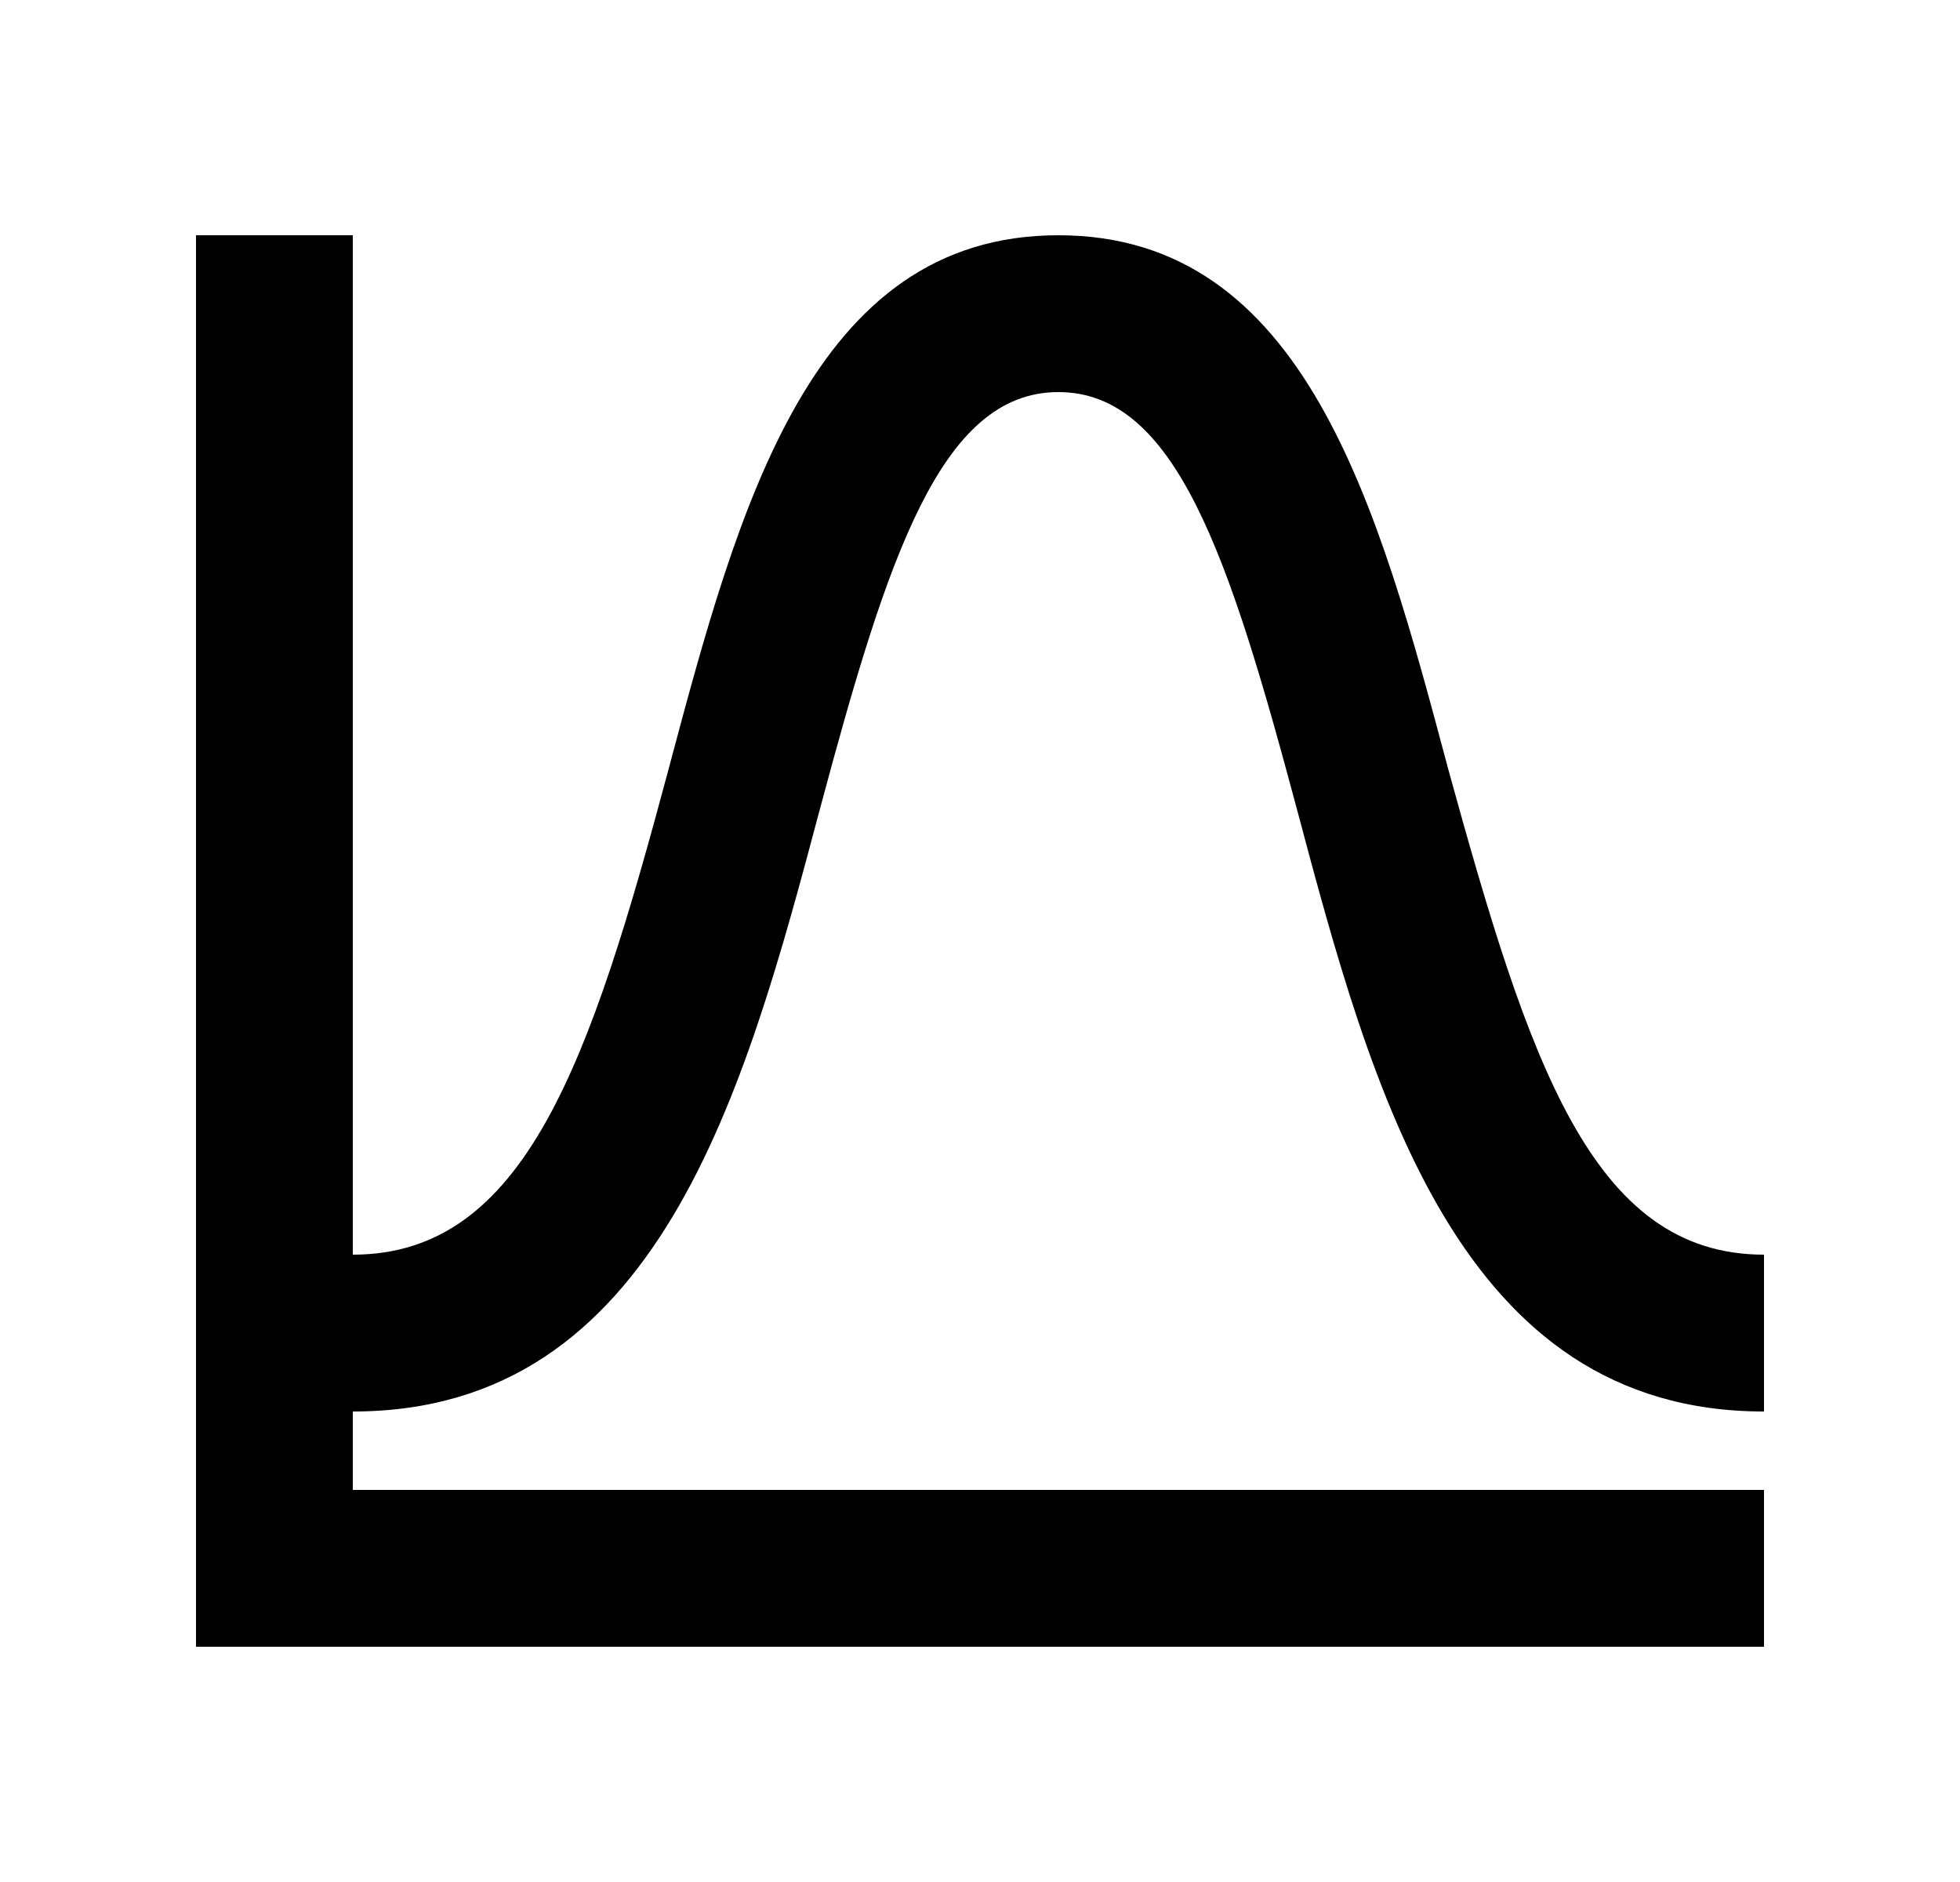 <svg xmlns="http://www.w3.org/2000/svg" width="25" height="24" viewBox="0 0 25 24"><path fill-rule="evenodd" d="M10.46 10.31C11.32 7.1 12 5 13.5 5s2.18 2.1 3.04 5.31C17.5 13.92 18.6 18 22.5 18v-2c-2.2 0-3-2.46-4.03-6.2C17.58 6.46 16.65 3 13.5 3c-3.15 0-4.08 3.46-4.97 6.8-1 3.74-1.83 6.2-4.03 6.2V3h-2v18h20v-2h-18v-1c3.9 0 5-4.08 5.96-7.69z" clip-rule="evenodd"/></svg>